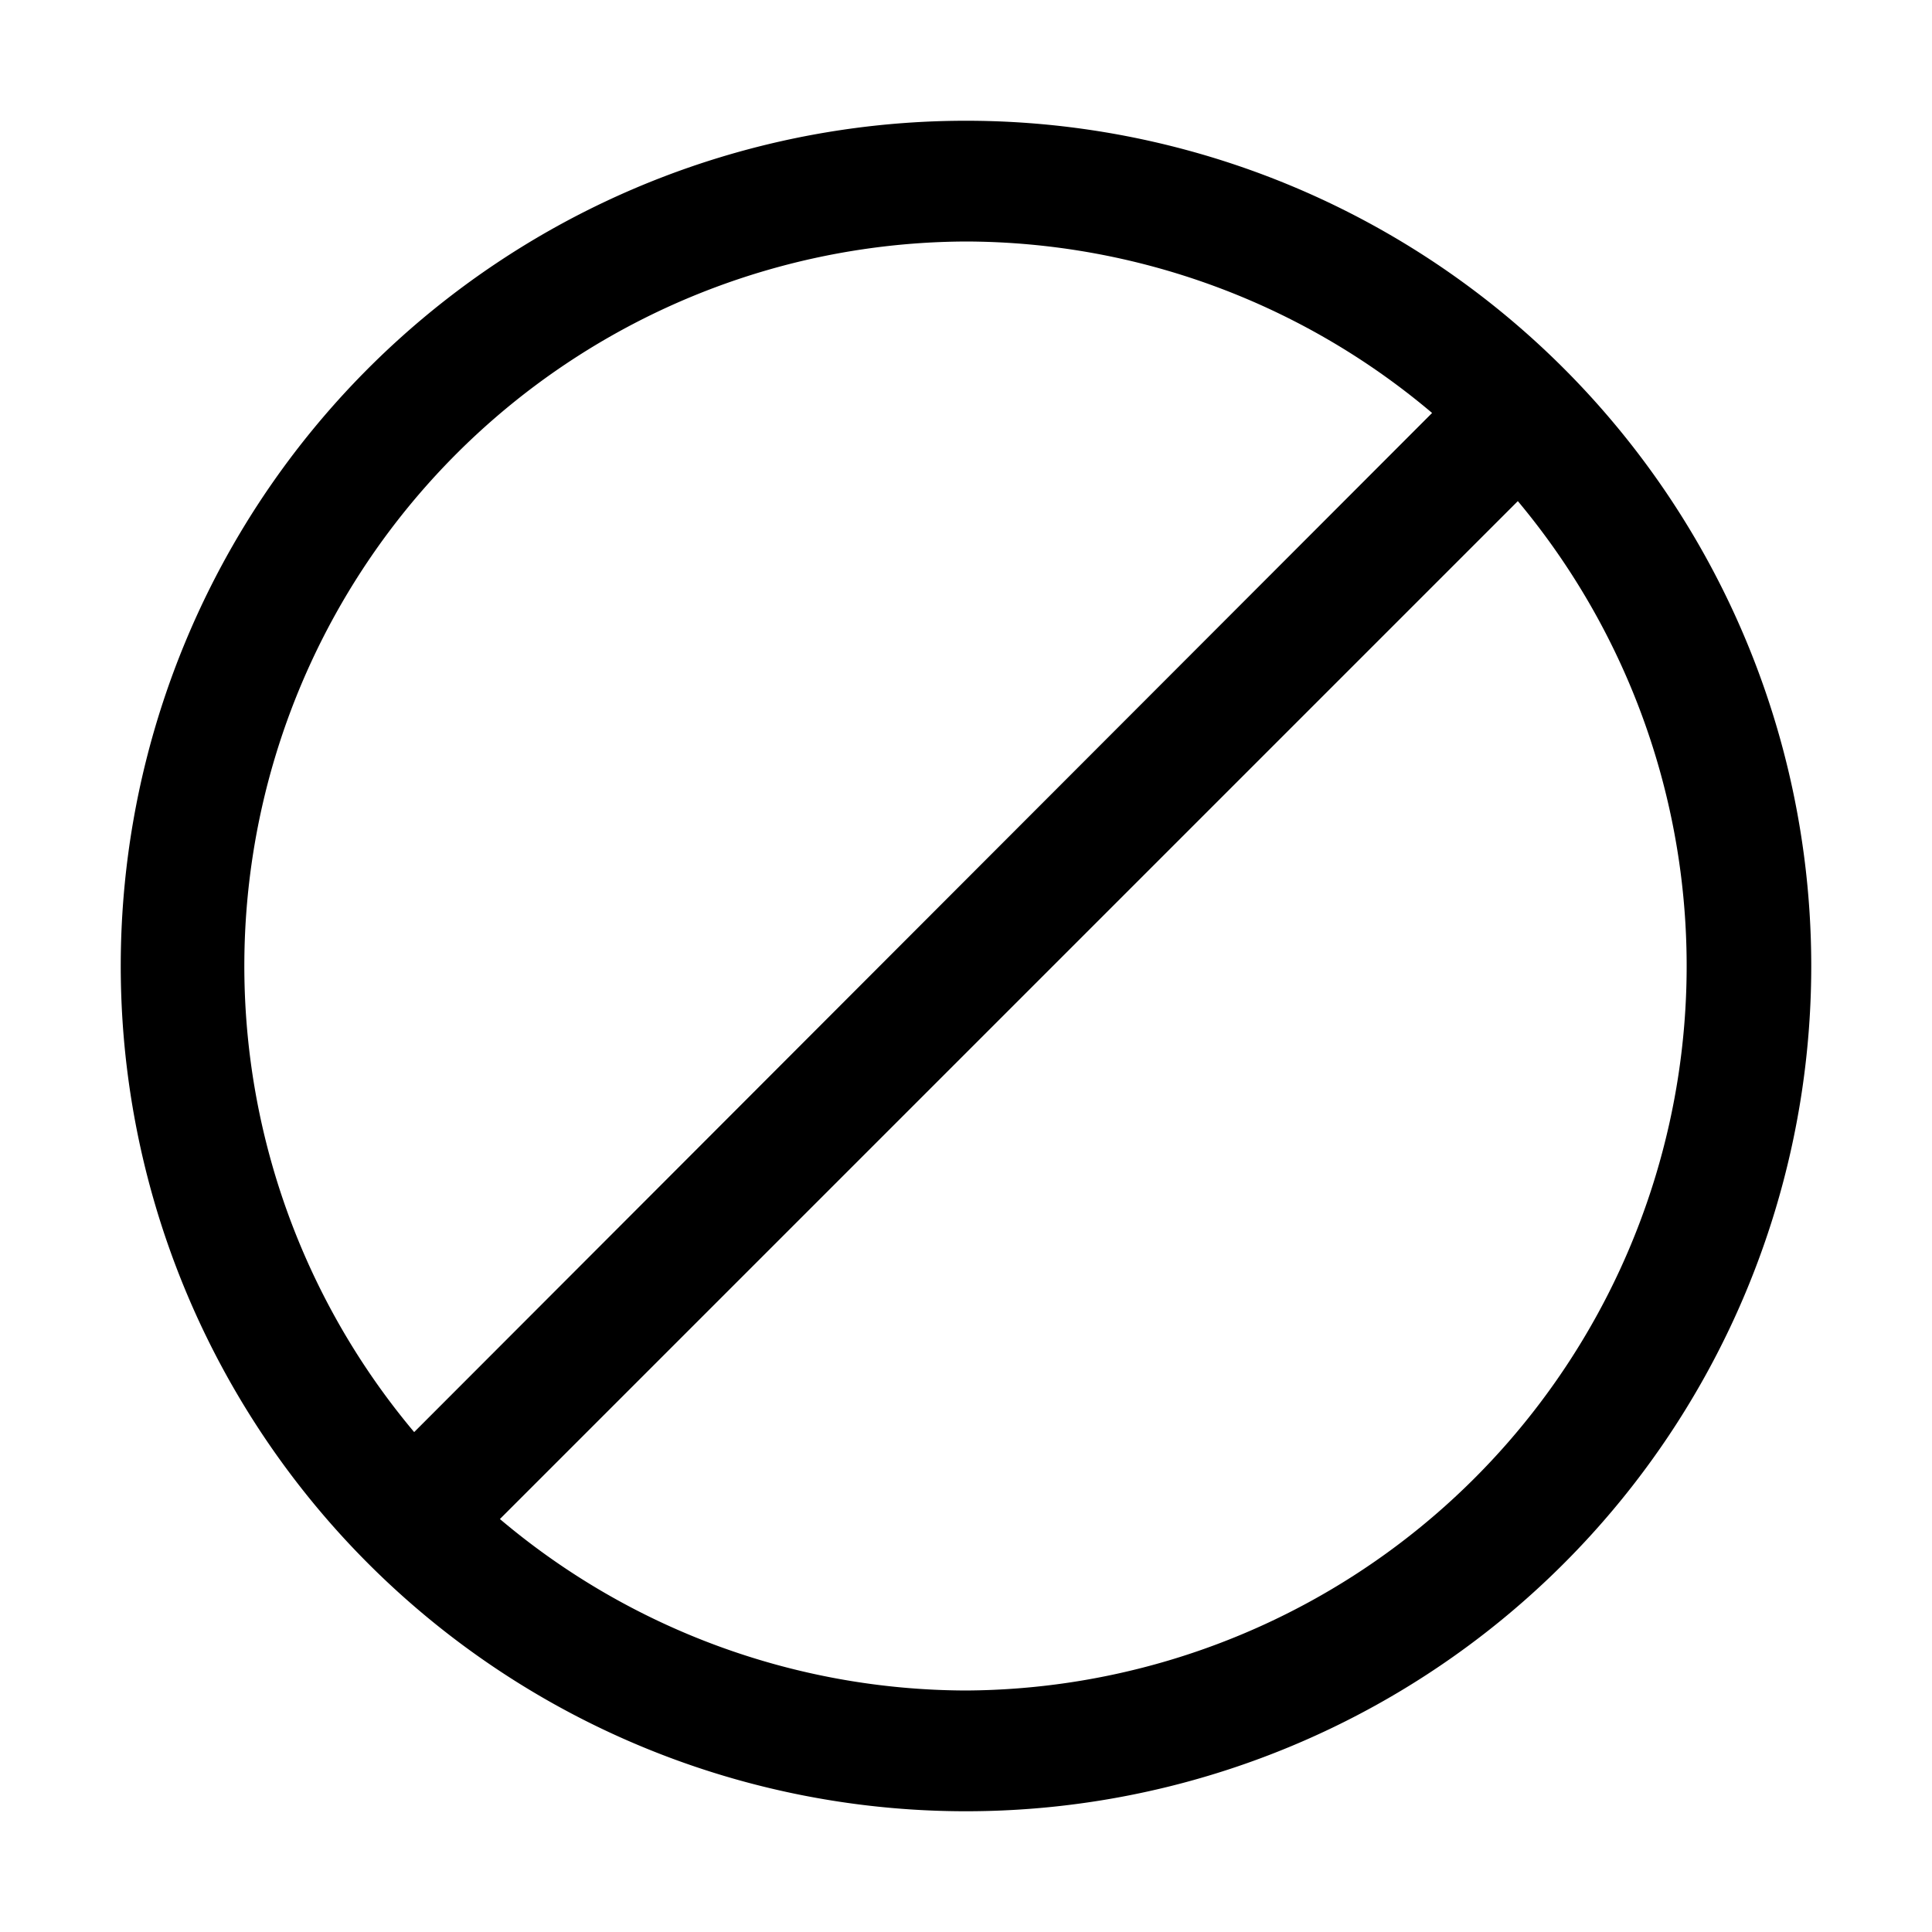<svg xmlns="http://www.w3.org/2000/svg" viewBox="0 0 16 16"><title>error</title><g id="error"><path d="M8,1a7,7,0,1,0,7,7A7,7,0,0,0,8,1ZM8,2a6,6,0,0,1,3.86,1.42L3.43,11.86A6,6,0,0,1,8,2ZM8,14a6,6,0,0,1-3.86-1.42l8.43-8.43A6,6,0,0,1,8,14Z"/></g></svg>